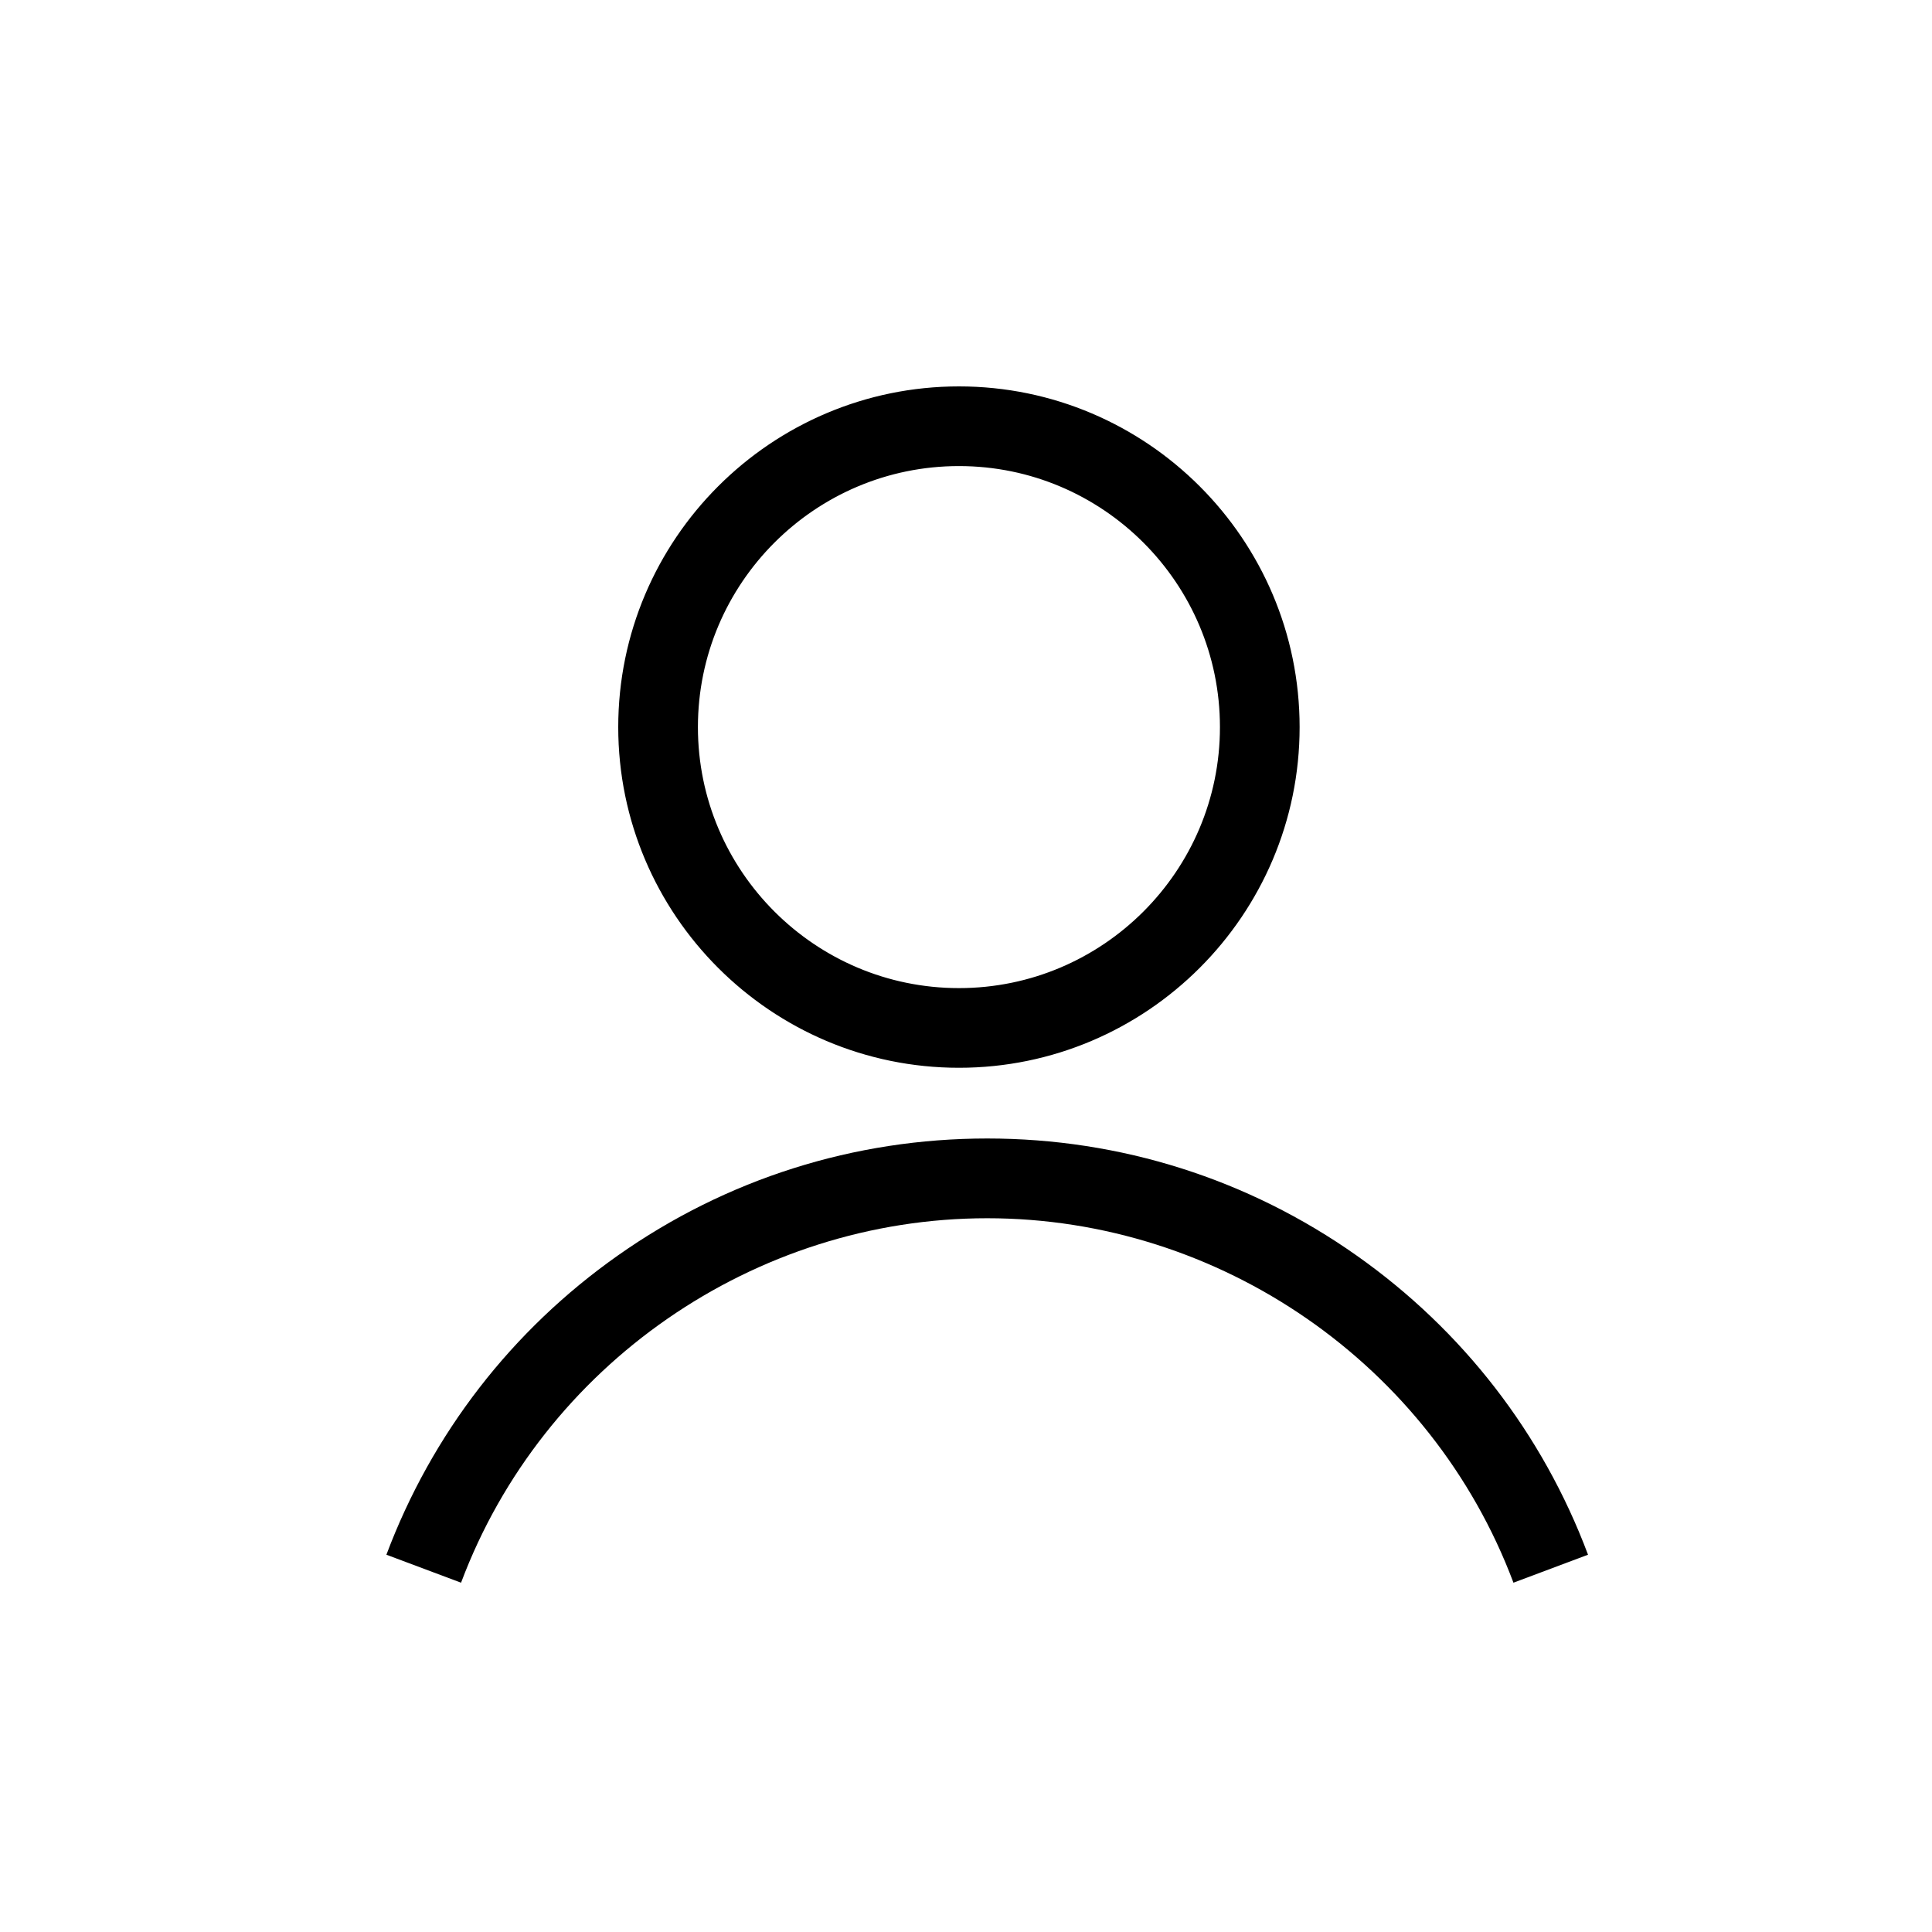 <svg width="25" height="25" viewBox="0 0 25 25" fill="none" xmlns="http://www.w3.org/2000/svg">
<path d="M12.409 13.317C10.254 13.317 8.5 11.563 8.5 9.409C8.5 7.254 10.254 5.5 12.409 5.5C14.563 5.5 16.317 7.254 16.317 9.409C16.317 11.563 14.563 13.317 12.409 13.317ZM12.409 5.531C10.27 5.531 8.531 7.27 8.531 9.409C8.531 11.547 10.27 13.286 12.409 13.286C14.547 13.286 16.286 11.547 16.286 9.409C16.286 7.27 14.547 5.531 12.409 5.531Z" fill="black" stroke="black"/>
<path d="M19.584 20.48C18.525 17.659 15.789 15.764 12.775 15.764C9.761 15.764 7.024 17.659 5.966 20.48L5 20.118C5.588 18.552 6.623 17.213 7.995 16.246C9.399 15.256 11.052 14.732 12.775 14.732C14.498 14.732 16.151 15.256 17.554 16.246C18.926 17.213 19.962 18.552 20.549 20.118L19.584 20.48Z" fill="black"/>
</svg>
